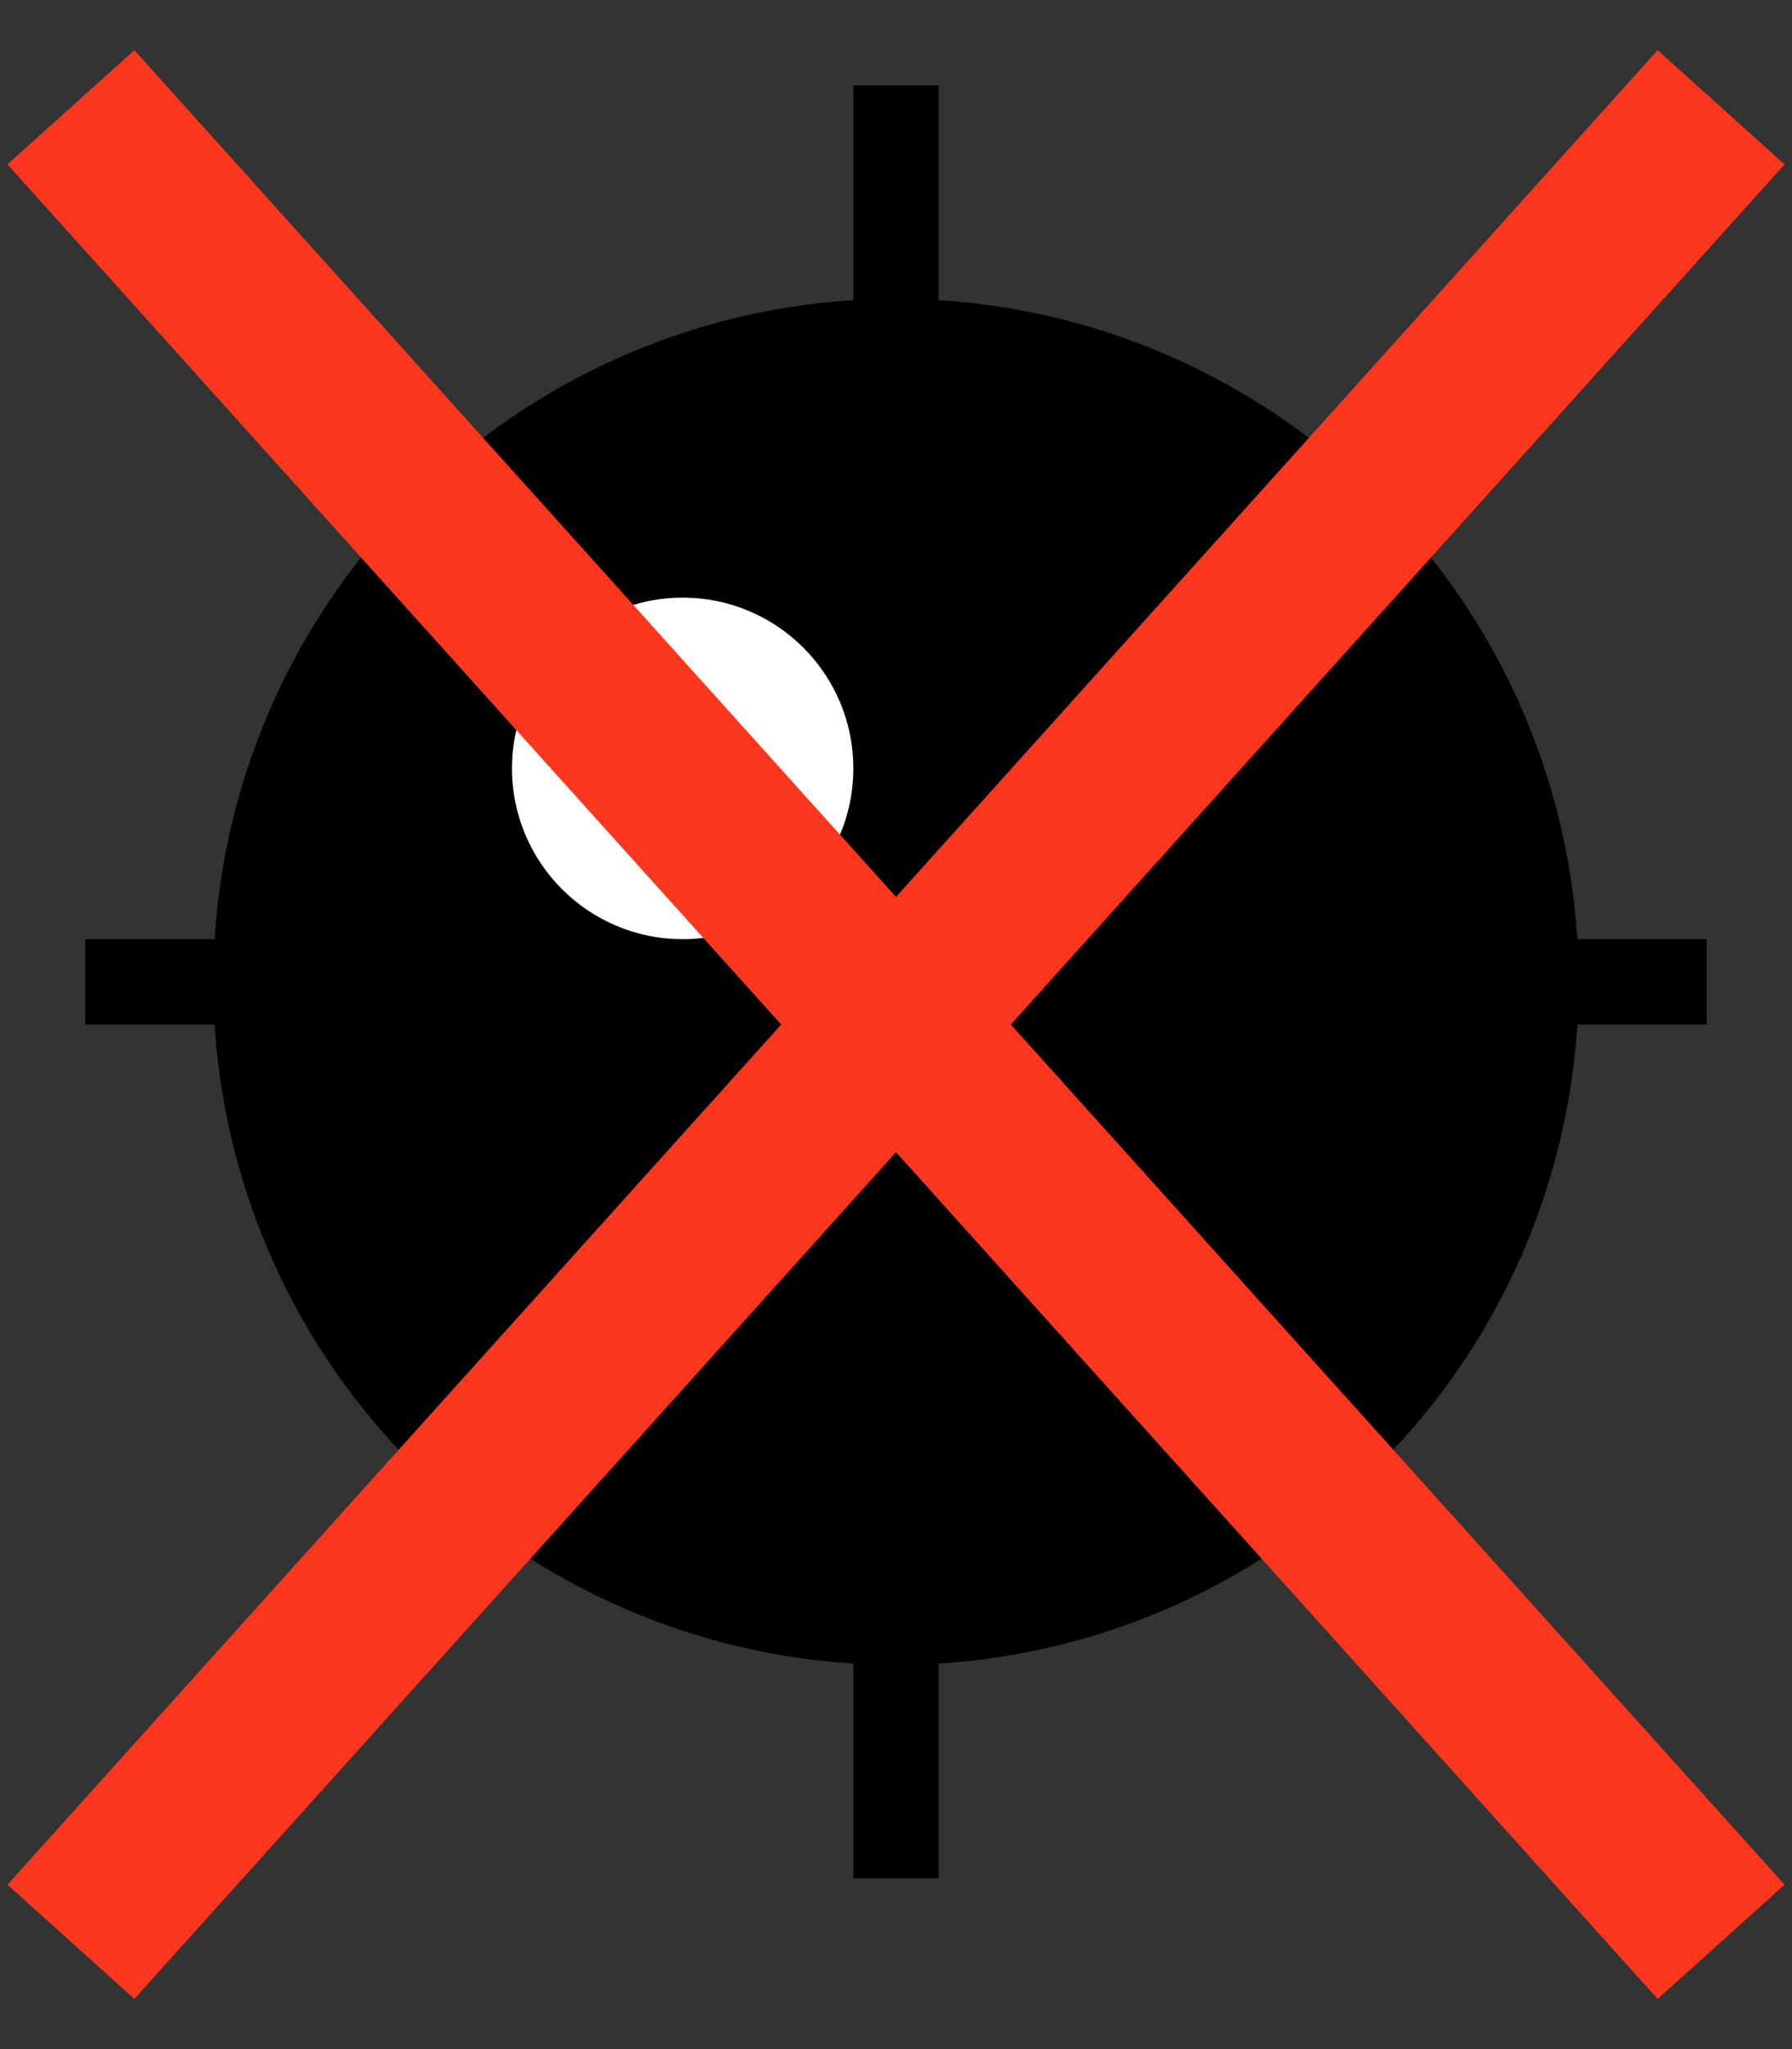 <?xml version="1.0" encoding="UTF-8"?>
<svg width="21px" height="24px" viewBox="0 0 21 24" version="1.1" xmlns="http://www.w3.org/2000/svg" xmlns:xlink="http://www.w3.org/1999/xlink">
    <rect x="0" y="0" width="21" height="24" fill="#333333" stroke="none"/>
    <!-- Generator: Sketch 3.8.3 (29802) - http://www.bohemiancoding.com/sketch -->
    <title>Group 4</title>
    <desc>Created with Sketch.</desc>
    <defs></defs>
    <g id="Page-1" stroke="none" stroke-width="1" fill="none" fill-rule="evenodd">
        <g id="Group-4" transform="translate(1, 1)">
            <circle id="Oval-2" stroke="#000000" fill="#000000" cx="9.5" cy="10.5" r="7.5"></circle>
            <path d="M0.5,10.5 L18.5,10.5" id="Line" stroke="#000000" stroke-linecap="square"></path>
            <path d="M9.5,0.5 L9.5,20.5" id="Line" stroke="#000000" stroke-linecap="square" transform="translate(9.5, 10.5) scale(-1, -1) translate(-9.5, -10.5) "></path>
            <circle id="Oval-3" fill="#FFFFFF" cx="7" cy="8" r="2"></circle>
            <path d="M0.5,1 L18.5,21" id="Line" stroke="#FC371E" stroke-width="2" stroke-linecap="square"></path>
            <path d="M0.5,1 L18.5,21" id="Line" stroke="#FC371E" stroke-width="2" stroke-linecap="square" transform="translate(9.5, 11) scale(-1, 1) translate(-9.5, -11) "></path>
        </g>
    </g>
</svg>